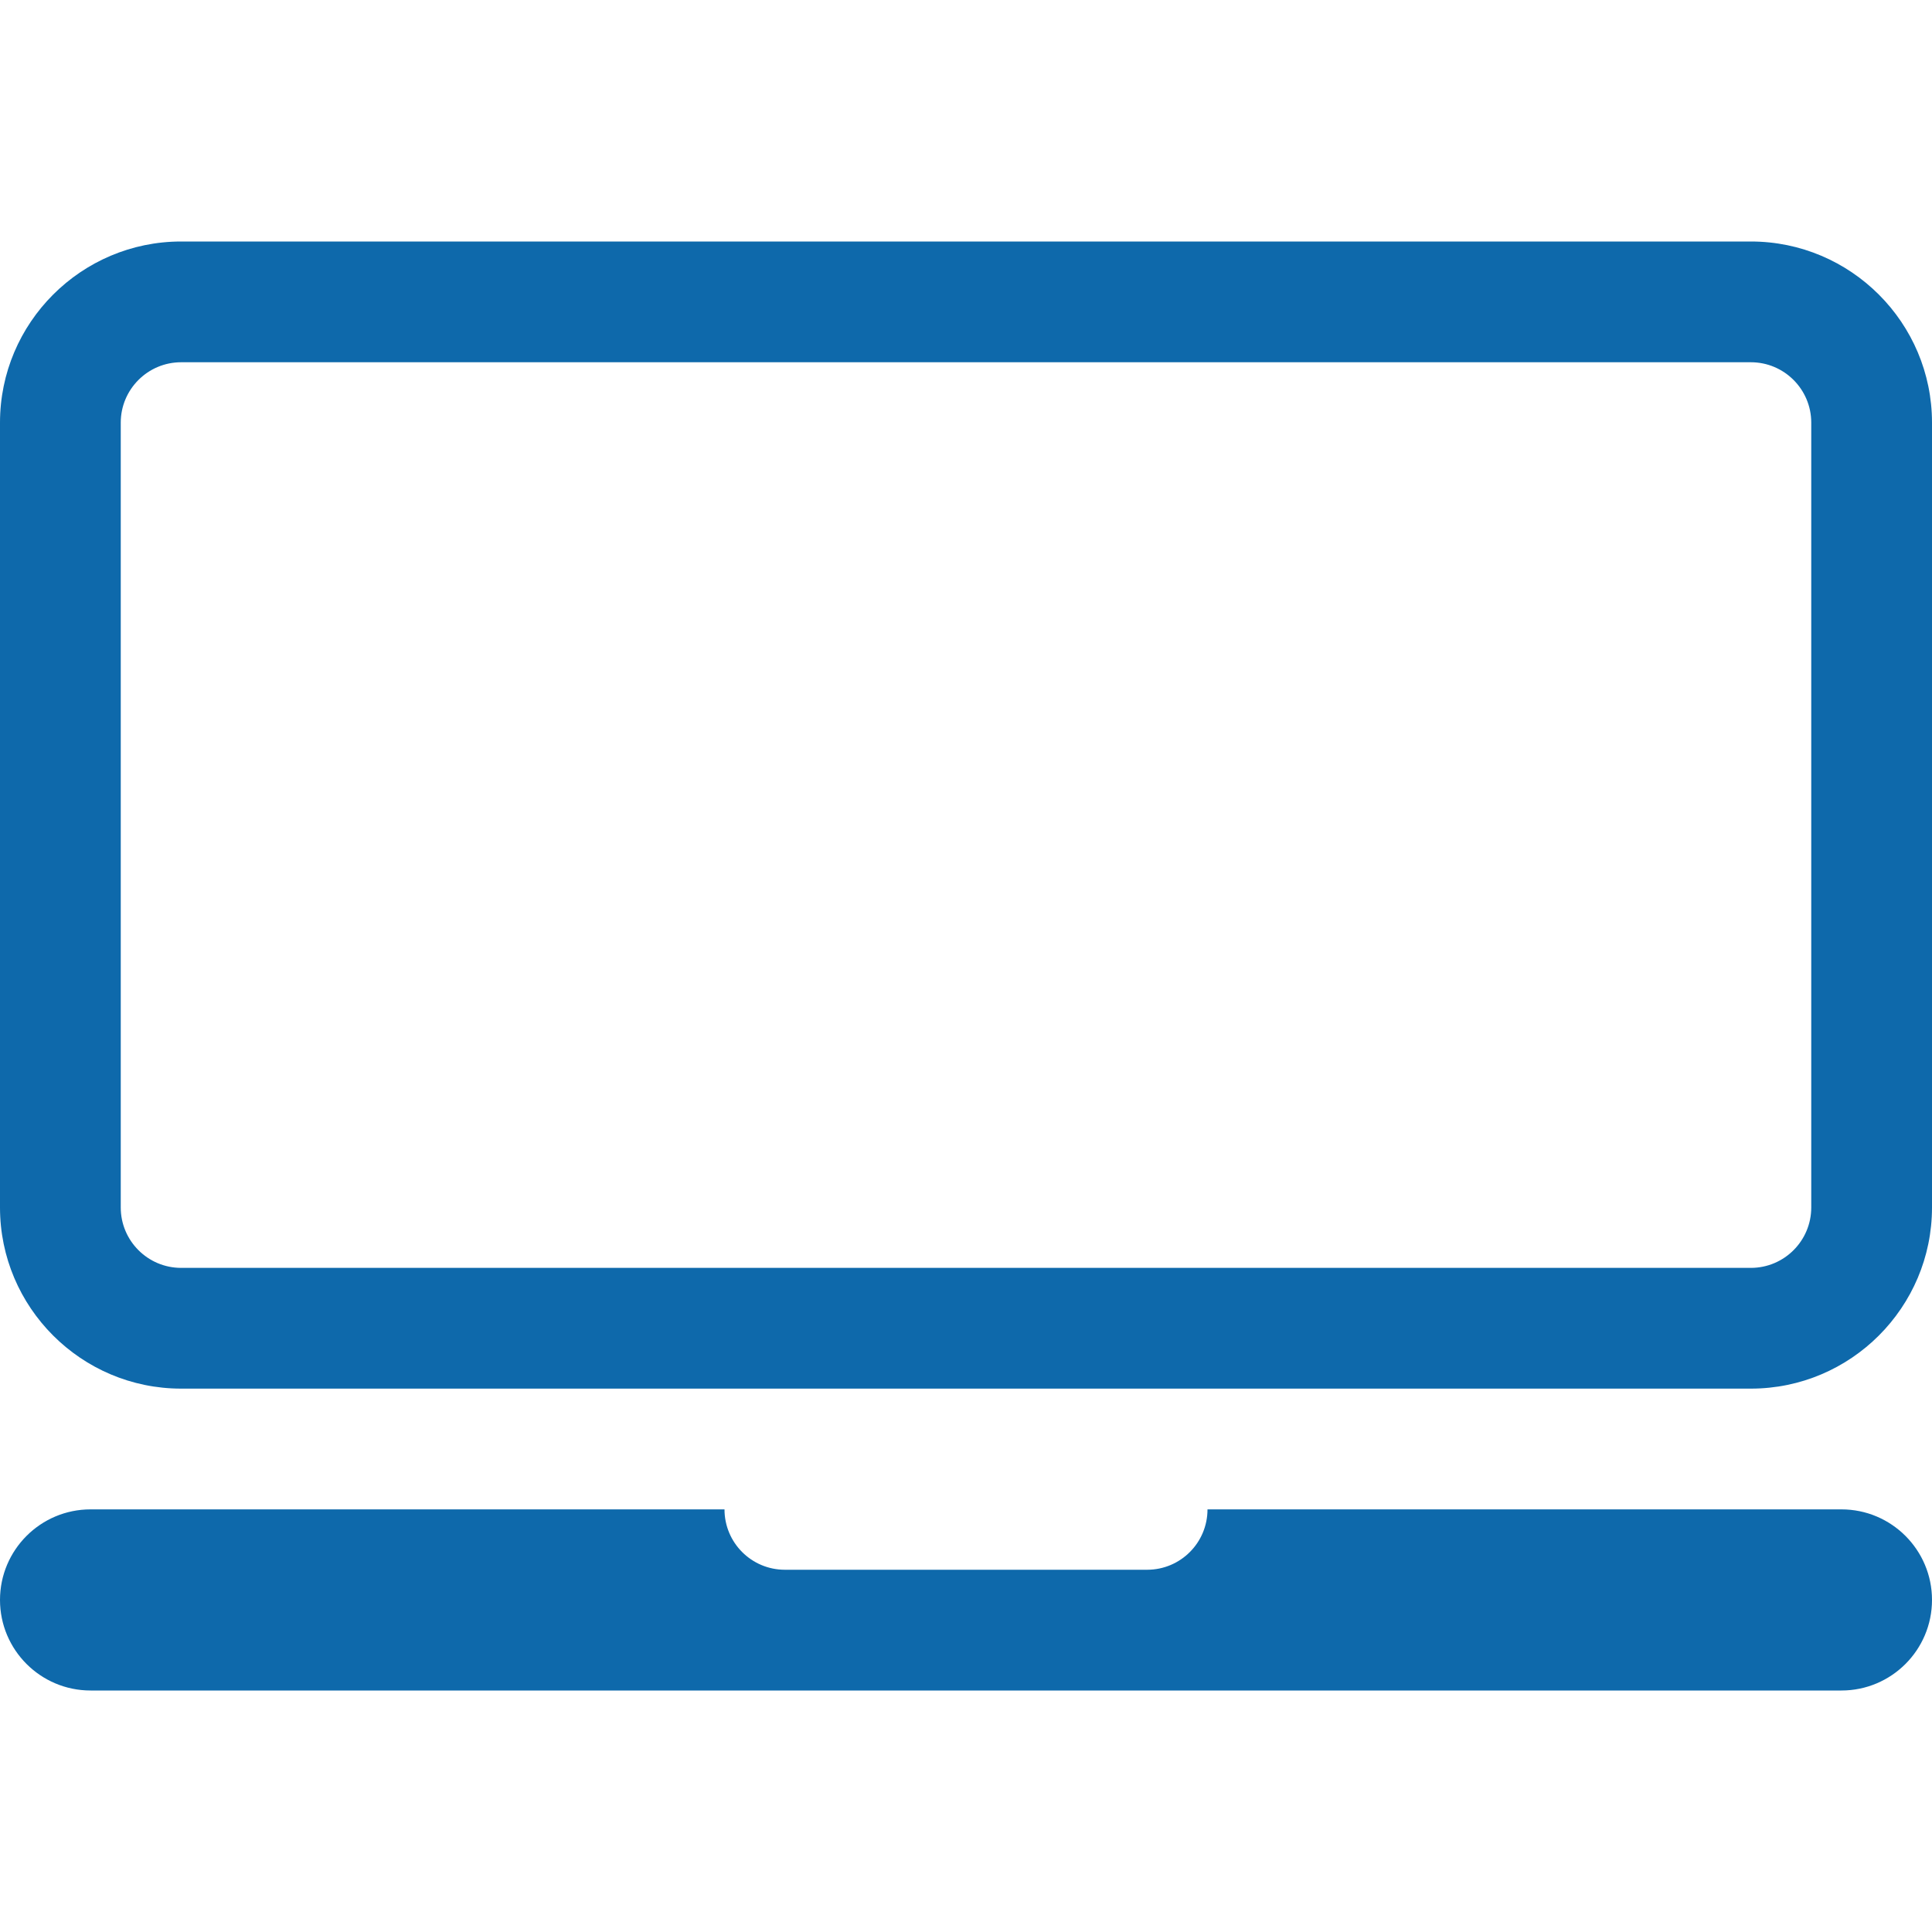 <?xml version="1.0" encoding="iso-8859-1"?>
<!-- Generator: Adobe Illustrator 16.0.0, SVG Export Plug-In . SVG Version: 6.00 Build 0)  -->
<!DOCTYPE svg PUBLIC "-//W3C//DTD SVG 1.1//EN" "http://www.w3.org/Graphics/SVG/1.1/DTD/svg11.dtd">
<svg xmlns="http://www.w3.org/2000/svg" xmlns:xlink="http://www.w3.org/1999/xlink" version="1.1" id="Capa_1" x="0px" y="0px" width="512px" height="512px" viewBox="0 0 32 32" style="enable-background:new 0 0 32 32;" xml:space="preserve">
<g>
	<g id="Laptop">
		<g>
			<path d="M29,4H3C1.346,4,0,5.346,0,7v13c0,1.654,1.346,3,3,3h26c1.654,0,3-1.346,3-3V7C32,5.346,30.654,4,29,4z M30,20     c0,0.551-0.448,1-1,1H3c-0.552,0-1-0.449-1-1V7c0-0.551,0.448-1,1-1h26c0.552,0,1,0.449,1,1V20z M30.5,25H20c0,0.552-0.447,1-1,1     h-6c-0.553,0-1-0.448-1-1H1.5C0.672,25,0,25.672,0,26.5S0.672,28,1.5,28h29c0.828,0,1.5-0.672,1.5-1.5S31.328,25,30.5,25z" fill="#0e69ab"/>
		</g>
	</g>
</g>
<g>
</g>
<g>
</g>
<g>
</g>
<g>
</g>
<g>
</g>
<g>
</g>
<g>
</g>
<g>
</g>
<g>
</g>
<g>
</g>
<g>
</g>
<g>
</g>
<g>
</g>
<g>
</g>
<g>
</g>
</svg>
